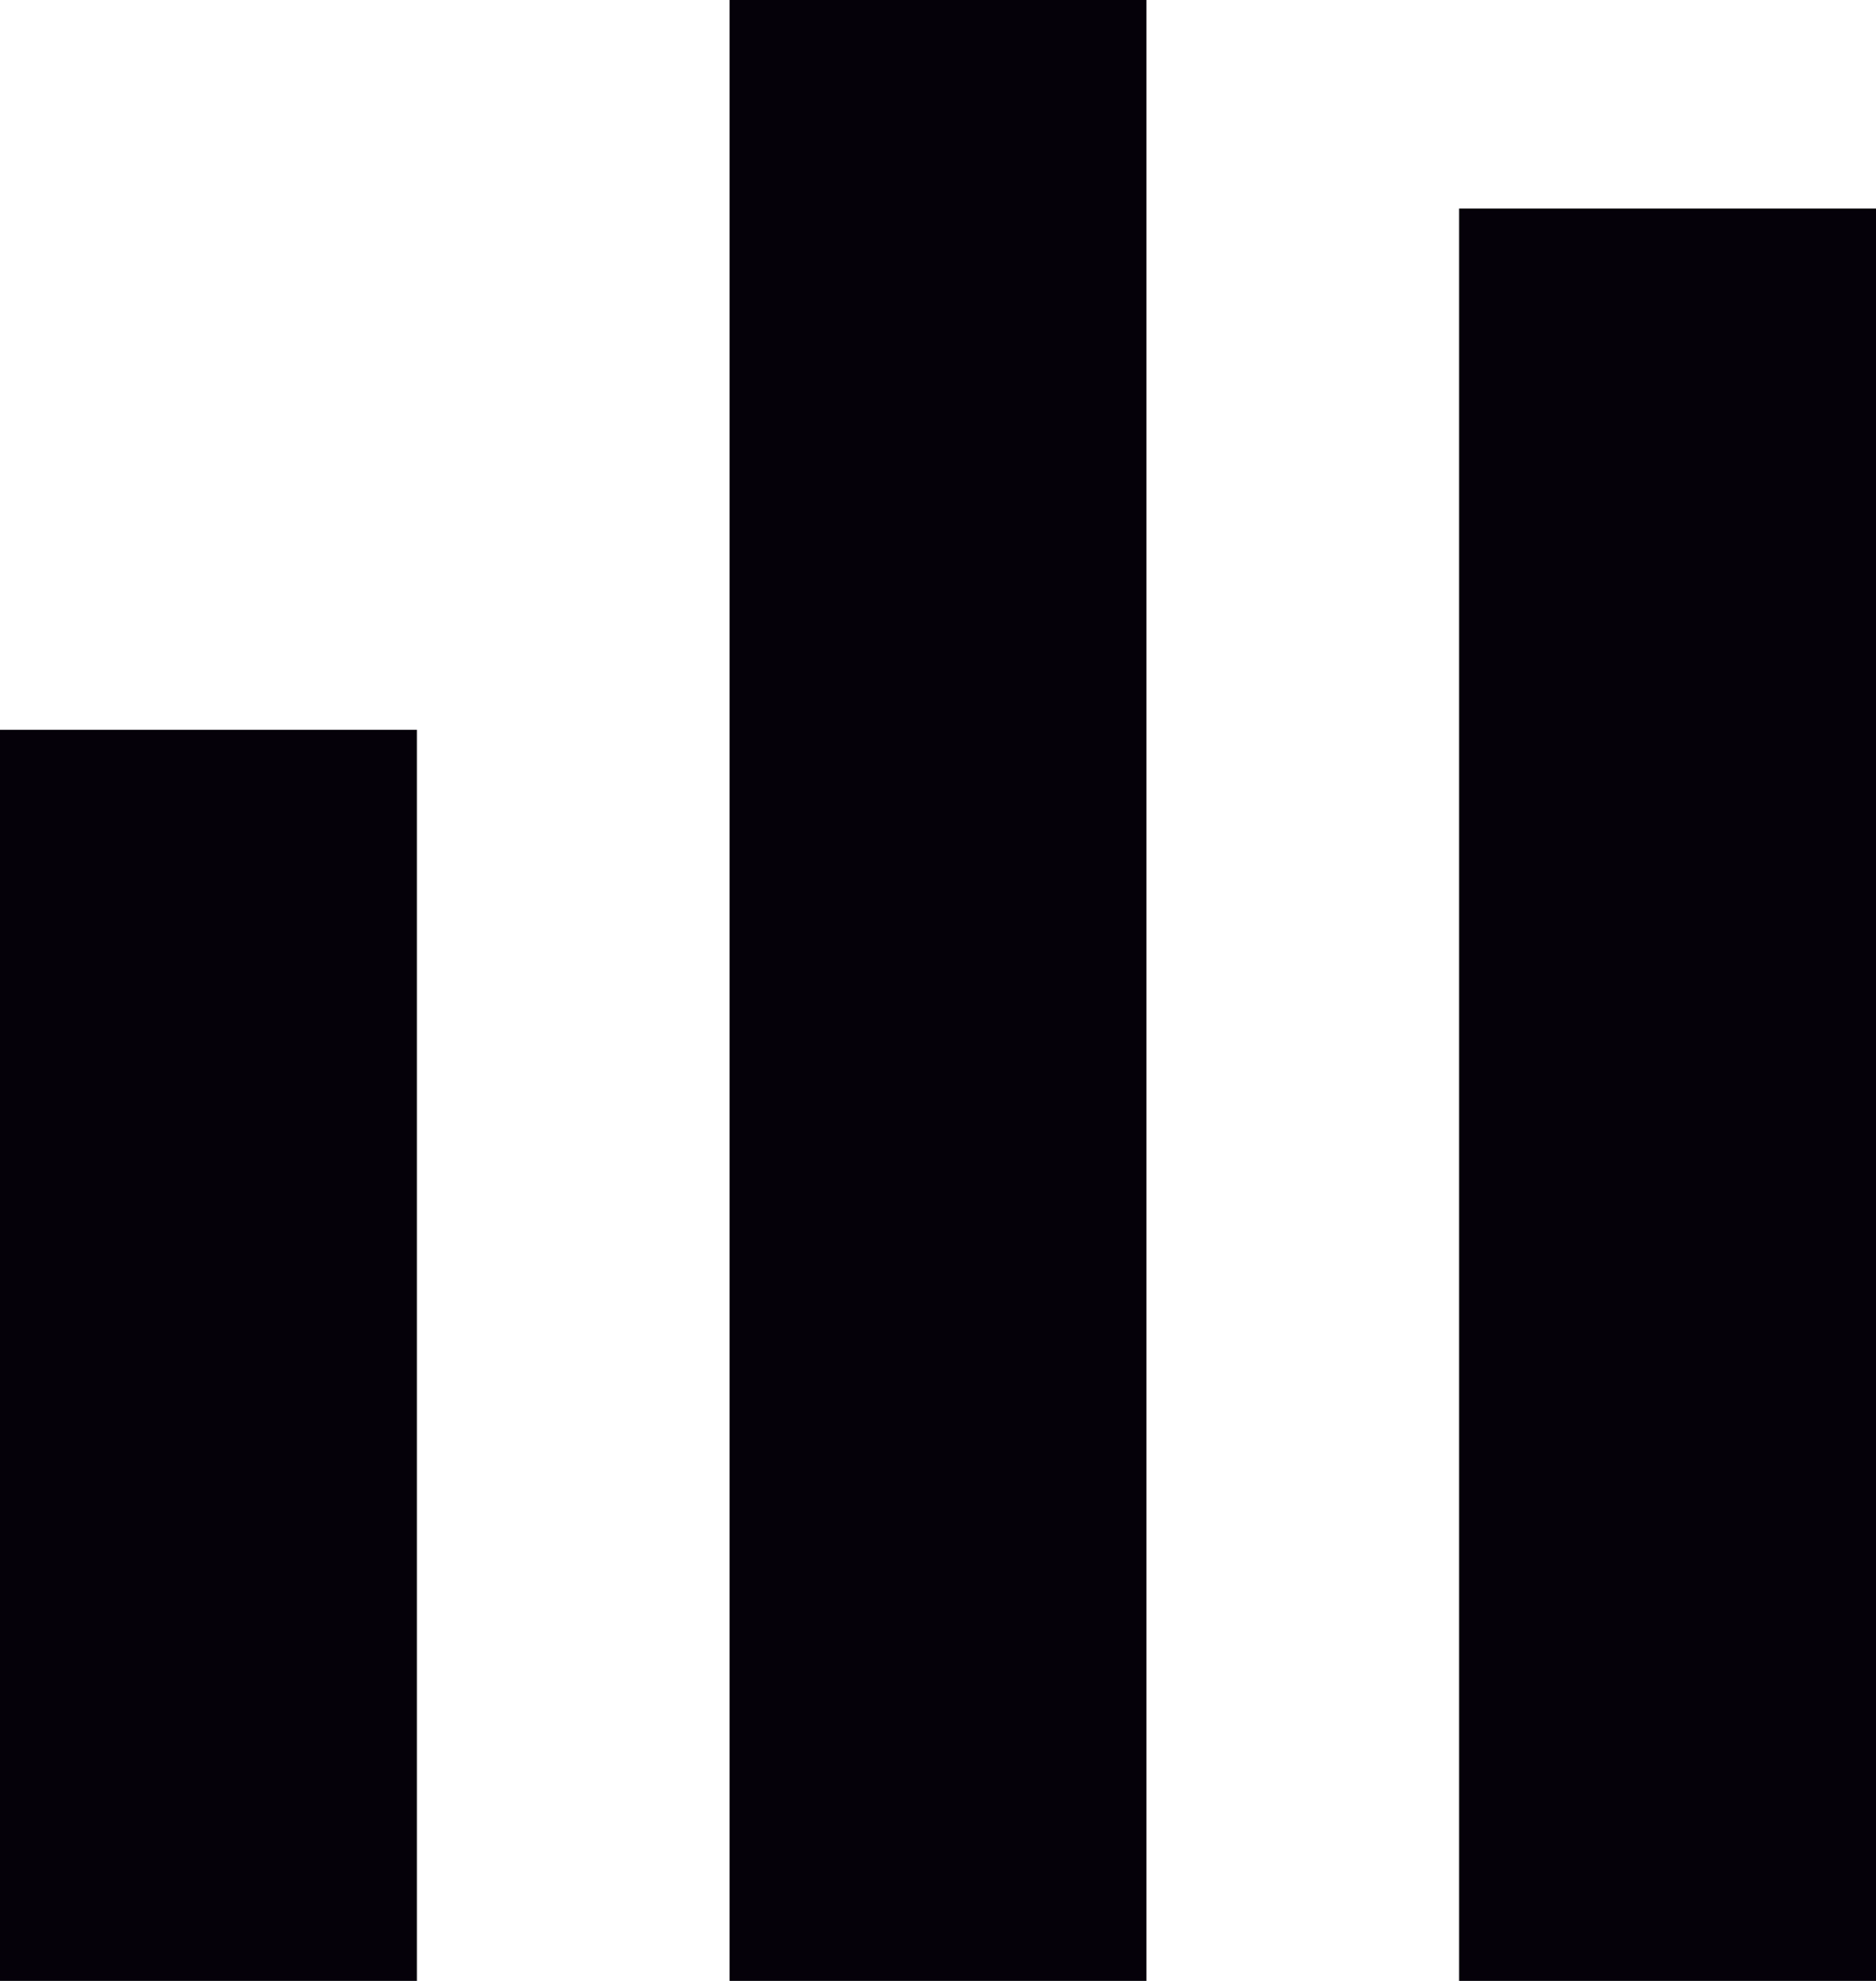 <svg width="18" height="19" viewBox="0 0 18 19" fill="none" xmlns="http://www.w3.org/2000/svg">
<rect y="7" width="4" height="12" fill="#050109"/>
<rect x="7" width="4" height="19" fill="#050109"/>
<rect x="14" y="2" width="4" height="17" fill="#050109"/>
</svg>
